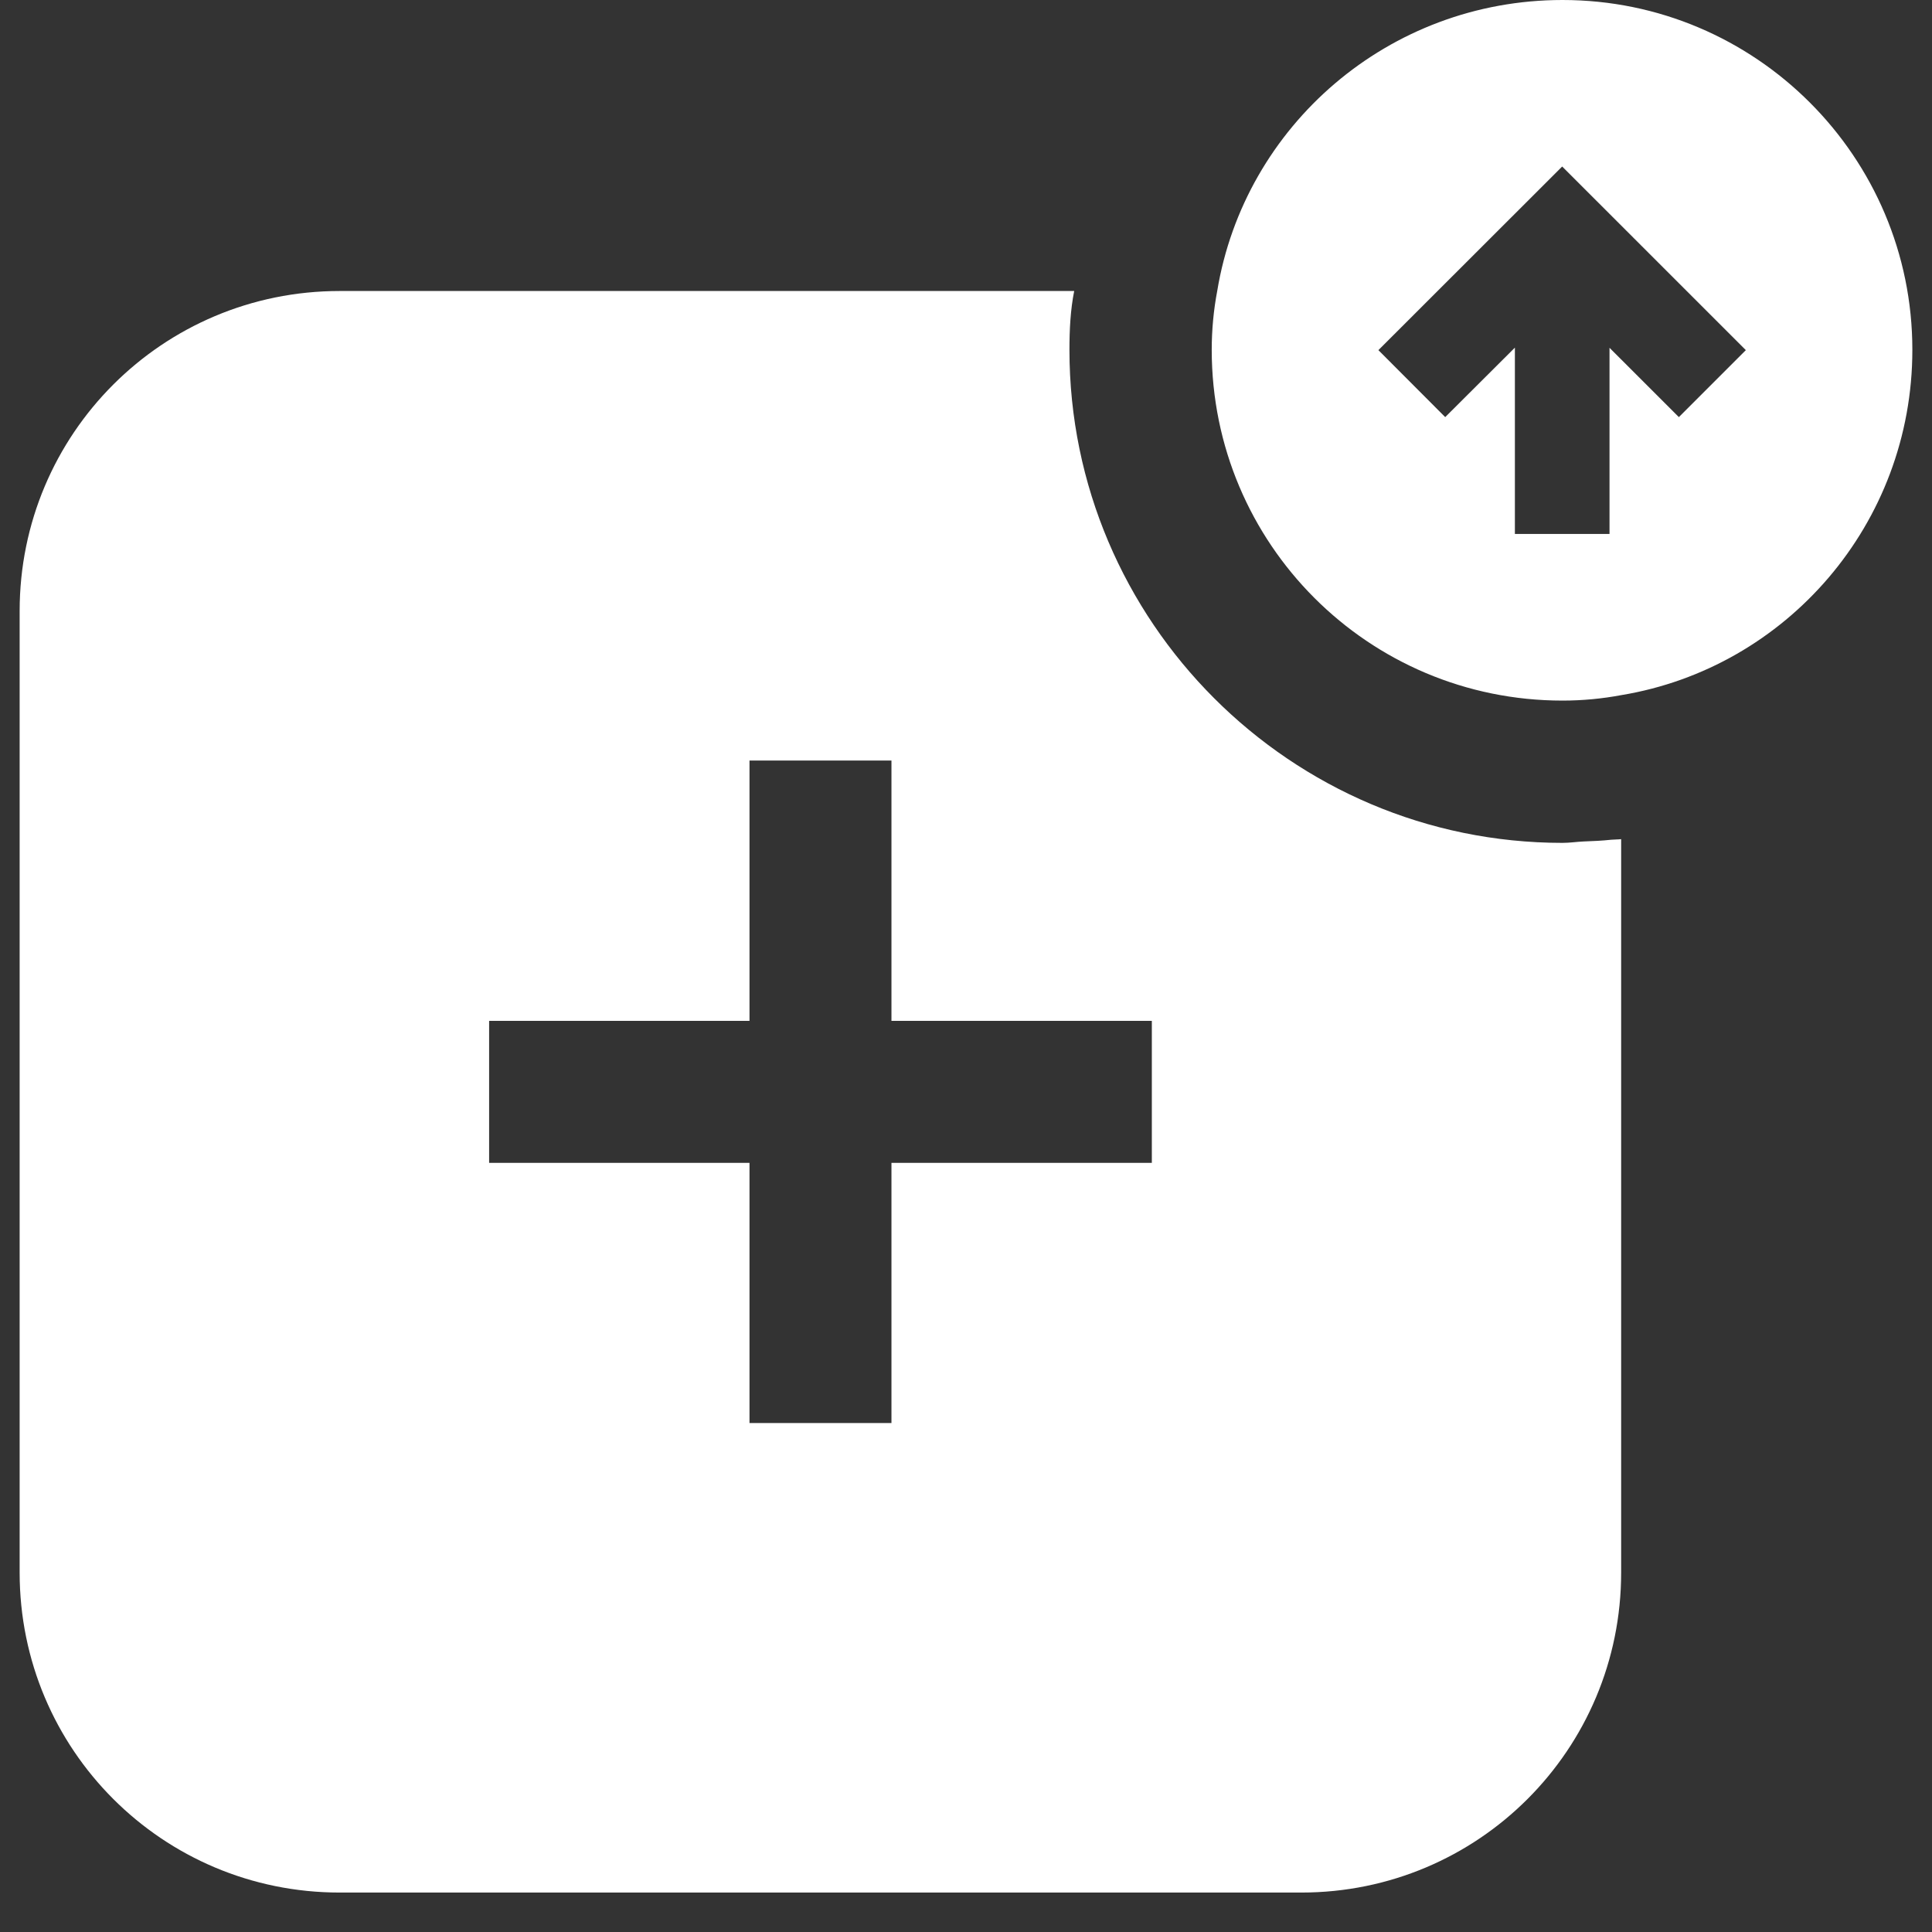 <svg xmlns="http://www.w3.org/2000/svg" xmlns:xlink="http://www.w3.org/1999/xlink" width="64" zoomAndPan="magnify" viewBox="0 0 48 48" height="64" preserveAspectRatio="xMidYMid meet" version="1.0"><rect x="0" y="0" width="48" height="48" fill="#333333" stroke="none"/><defs><clipPath id="77c4300444"><path d="M 30 0 L 47.508 0 L 47.508 18 L 30 18 Z M 30 0 " clip-rule="nonzero"/></clipPath><clipPath id="0fc1377468"><path d="M 0.488 7 L 41 7 L 41 47.02 L 0.488 47.02 Z M 0.488 7 " clip-rule="nonzero"/></clipPath></defs><g clip-path="url(#77c4300444)"><path fill="#ffffff" d="M 38.82 0 C 34.496 0 30.918 3.129 30.242 7.227 C 30.152 7.699 30.105 8.195 30.105 8.691 C 30.105 13.508 34 17.406 38.82 17.406 C 39.316 17.406 39.809 17.359 40.281 17.27 C 44.379 16.594 47.512 13.016 47.512 8.691 C 47.512 3.895 43.617 0 38.82 0 Z M 41.711 10.363 L 39.988 8.641 L 39.988 13.266 L 37.637 13.266 L 37.637 8.637 L 35.906 10.363 L 34.246 8.699 L 38.812 4.137 L 43.375 8.699 Z M 41.711 10.363 " fill-opacity="1" fill-rule="nonzero"/></g><g clip-path="url(#0fc1377468)"><path fill="#ffffff" d="M 40.031 20.863 C 39.809 20.887 39.578 20.898 39.344 20.906 C 39.168 20.914 39 20.941 38.82 20.941 C 32.07 20.941 26.57 15.438 26.57 8.691 C 26.57 8.195 26.594 7.703 26.688 7.23 L 8.438 7.23 C 4.039 7.23 0.488 10.781 0.488 15.18 L 0.488 39.07 C 0.488 43.469 4.039 47.02 8.438 47.02 L 32.332 47.02 C 36.727 47.02 40.277 43.469 40.277 39.07 L 40.277 20.848 C 40.199 20.859 40.113 20.855 40.031 20.863 Z M 28.617 28.891 L 22.148 28.891 L 22.148 35.355 L 18.621 35.355 L 18.621 28.891 L 12.152 28.891 L 12.152 25.363 L 18.621 25.363 L 18.621 18.895 L 22.148 18.895 L 22.148 25.363 L 28.617 25.363 Z M 28.617 28.891 " fill-opacity="1" fill-rule="nonzero"/></g></svg>